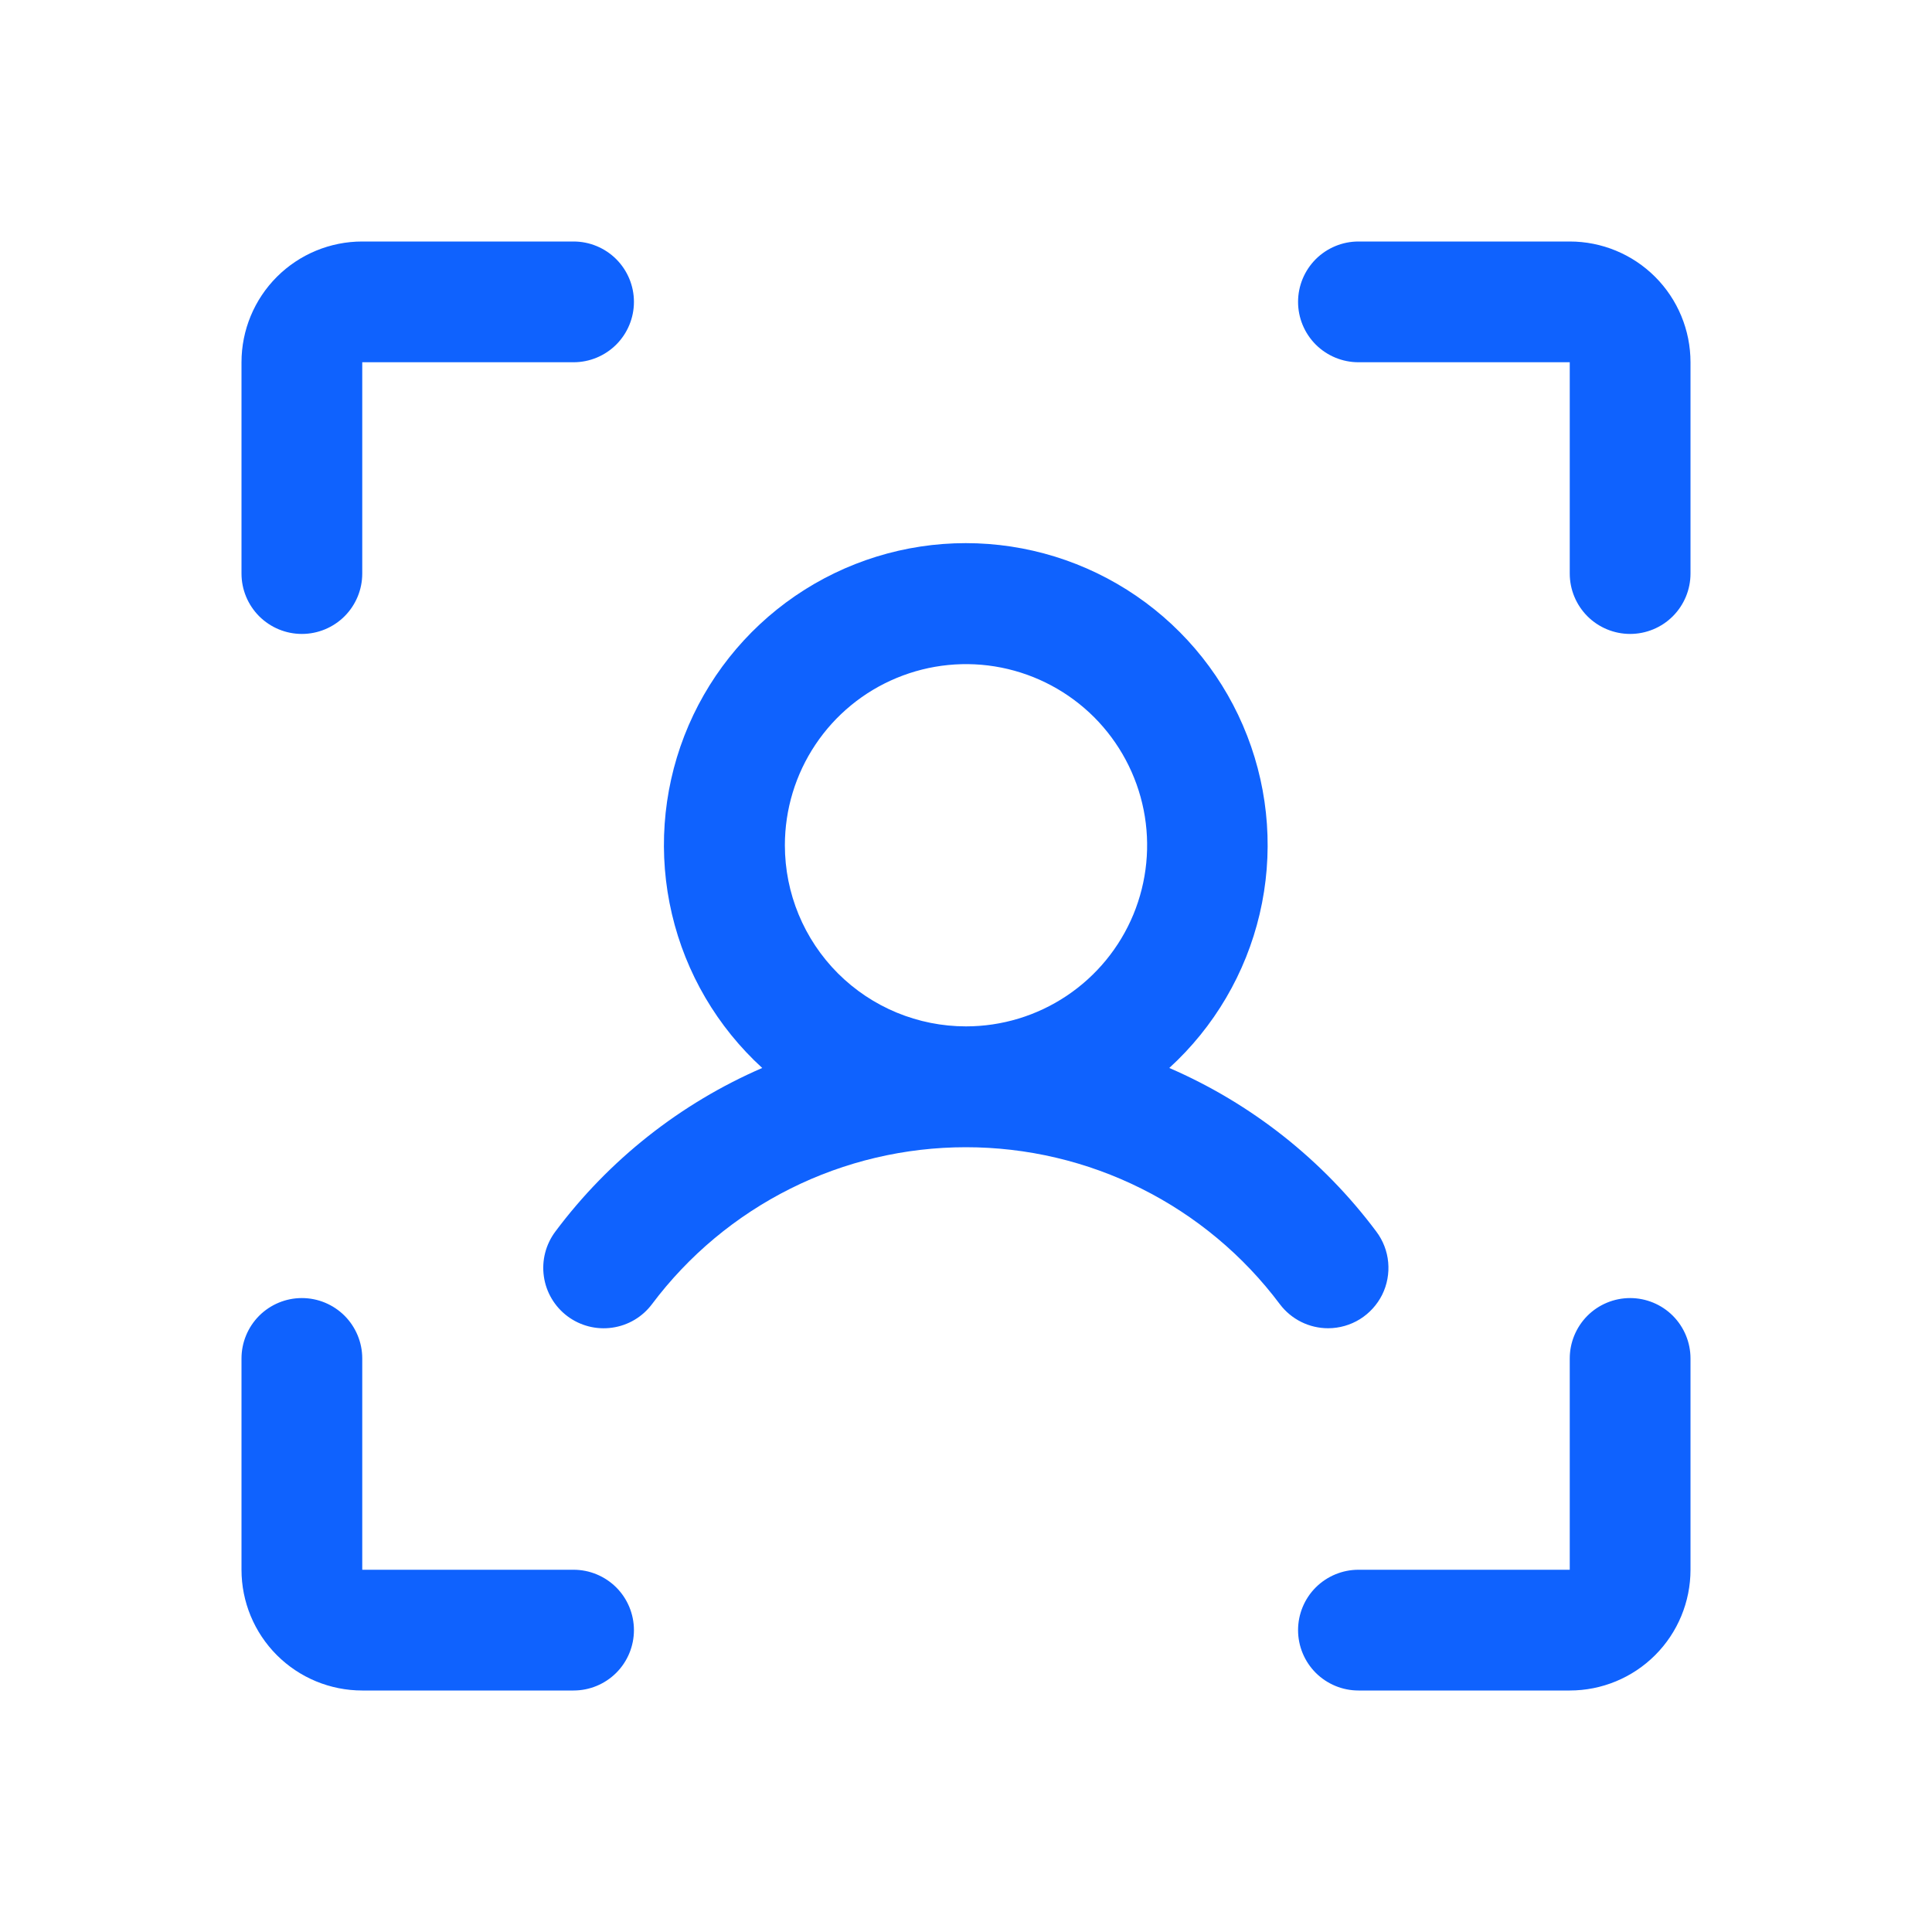 <svg width="40" height="40" viewBox="0 0 40 40" fill="none" xmlns="http://www.w3.org/2000/svg">
<path d="M35 7.5V11.875C35 12.207 34.868 12.524 34.634 12.759C34.4 12.993 34.081 13.125 33.75 13.125C33.419 13.125 33.1 12.993 32.866 12.759C32.632 12.524 32.5 12.207 32.5 11.875V7.5H28.125C27.794 7.5 27.476 7.368 27.241 7.134C27.007 6.899 26.875 6.582 26.875 6.25C26.875 5.918 27.007 5.601 27.241 5.366C27.476 5.132 27.794 5 28.125 5H32.5C33.163 5 33.799 5.263 34.268 5.732C34.737 6.201 35 6.837 35 7.5ZM33.75 26.875C33.419 26.875 33.1 27.007 32.866 27.241C32.632 27.476 32.5 27.794 32.5 28.125V32.5H28.125C27.794 32.5 27.476 32.632 27.241 32.866C27.007 33.1 26.875 33.419 26.875 33.75C26.875 34.081 27.007 34.4 27.241 34.634C27.476 34.868 27.794 35 28.125 35H32.5C33.163 35 33.799 34.737 34.268 34.268C34.737 33.799 35 33.163 35 32.5V28.125C35 27.794 34.868 27.476 34.634 27.241C34.4 27.007 34.081 26.875 33.75 26.875ZM11.875 32.5H7.5V28.125C7.5 27.794 7.368 27.476 7.134 27.241C6.899 27.007 6.582 26.875 6.25 26.875C5.918 26.875 5.601 27.007 5.366 27.241C5.132 27.476 5 27.794 5 28.125V32.5C5 33.163 5.263 33.799 5.732 34.268C6.201 34.737 6.837 35 7.5 35H11.875C12.207 35 12.524 34.868 12.759 34.634C12.993 34.4 13.125 34.081 13.125 33.75C13.125 33.419 12.993 33.1 12.759 32.866C12.524 32.632 12.207 32.5 11.875 32.5ZM6.25 13.125C6.582 13.125 6.899 12.993 7.134 12.759C7.368 12.524 7.5 12.207 7.5 11.875V7.5H11.875C12.207 7.5 12.524 7.368 12.759 7.134C12.993 6.899 13.125 6.582 13.125 6.25C13.125 5.918 12.993 5.601 12.759 5.366C12.524 5.132 12.207 5 11.875 5H7.5C6.837 5 6.201 5.263 5.732 5.732C5.263 6.201 5 6.837 5 7.5V11.875C5 12.207 5.132 12.524 5.366 12.759C5.601 12.993 5.918 13.125 6.25 13.125ZM27.5 27.5C27.306 27.5 27.114 27.456 26.94 27.369C26.767 27.283 26.615 27.157 26.498 27.002C25.742 25.992 24.76 25.173 23.632 24.609C22.504 24.045 21.26 23.752 19.998 23.752C18.737 23.752 17.493 24.045 16.365 24.609C15.237 25.173 14.255 25.992 13.498 27.002C13.299 27.267 13.003 27.442 12.674 27.488C12.346 27.535 12.012 27.449 11.747 27.25C11.482 27.051 11.306 26.754 11.26 26.426C11.213 26.097 11.299 25.764 11.498 25.498C12.606 24.015 14.083 22.847 15.781 22.111C14.851 21.261 14.198 20.15 13.911 18.923C13.623 17.696 13.713 16.41 14.168 15.235C14.624 14.06 15.424 13.05 16.464 12.338C17.504 11.626 18.735 11.245 19.995 11.245C21.256 11.245 22.486 11.626 23.526 12.338C24.566 13.05 25.367 14.06 25.822 15.235C26.278 16.41 26.368 17.696 26.08 18.923C25.792 20.15 25.14 21.261 24.209 22.111C25.909 22.847 27.387 24.015 28.495 25.498C28.635 25.684 28.72 25.904 28.741 26.135C28.762 26.366 28.719 26.599 28.616 26.807C28.512 27.014 28.353 27.189 28.156 27.312C27.959 27.434 27.732 27.499 27.5 27.5ZM20 21.25C20.742 21.25 21.467 21.03 22.083 20.618C22.7 20.206 23.181 19.62 23.465 18.935C23.748 18.25 23.823 17.496 23.678 16.768C23.533 16.041 23.176 15.373 22.652 14.848C22.127 14.324 21.459 13.967 20.732 13.822C20.004 13.677 19.25 13.752 18.565 14.036C17.88 14.319 17.294 14.8 16.882 15.417C16.47 16.033 16.25 16.758 16.25 17.5C16.25 18.495 16.645 19.448 17.348 20.152C18.052 20.855 19.005 21.25 20 21.25Z" fill="#0F62FE"/>
</svg>
